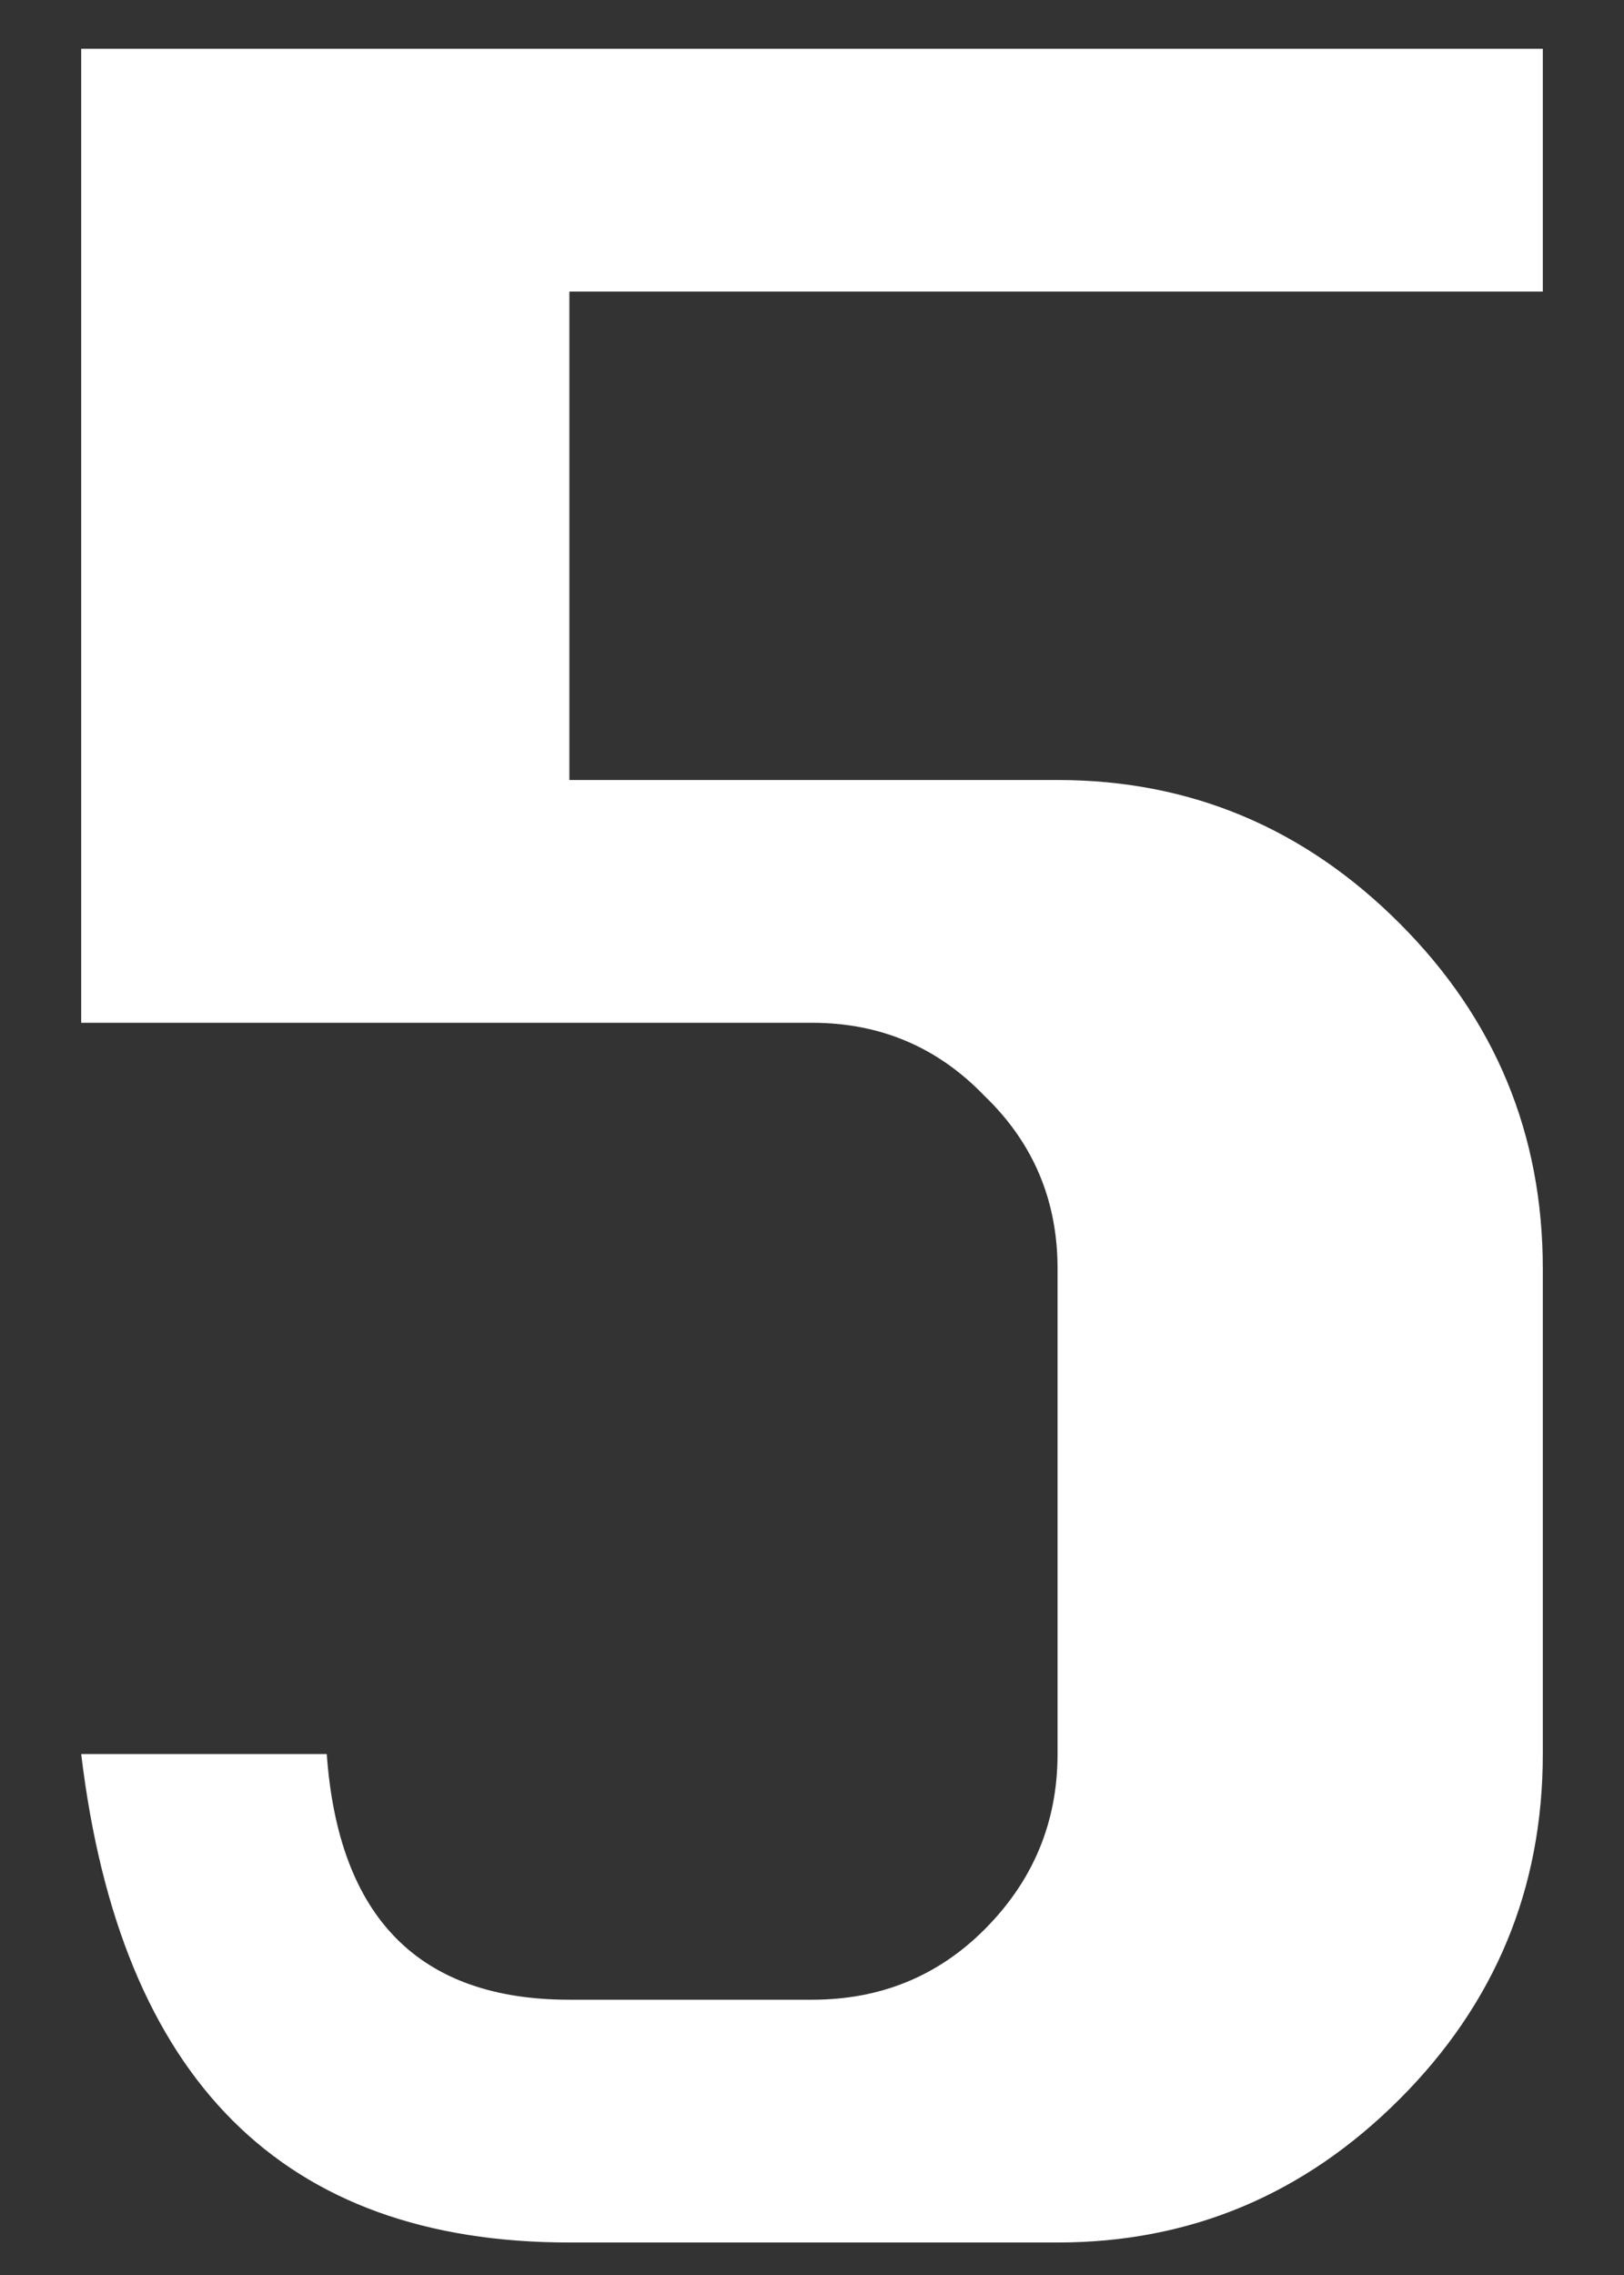 <svg xmlns="http://www.w3.org/2000/svg" width="50" height="70" viewBox="0 0 50 70"><rect x="0" y="0" width="50" height="70" fill="#333333" stroke="none"/><path d="M2.5 1.5h45v7.47H17.53V24h15.03q6.12 0 10.53 4.41 4.41 4.41 4.41 10.62v14.94q0 6.21-4.41 10.62Q38.68 69 32.56 69H17.53Q4.3 69 2.5 53.97h7.56q.54 7.56 7.47 7.56H25q3.15 0 5.31-2.16 2.25-2.25 2.25-5.4V39.03q0-3.15-2.25-5.31-2.16-2.25-5.31-2.25H2.5V1.5z" style="-inkscape-font-specification:Silom" font-size="90" font-family="Silom" letter-spacing="0" word-spacing="0" fill="#fff"/></svg>